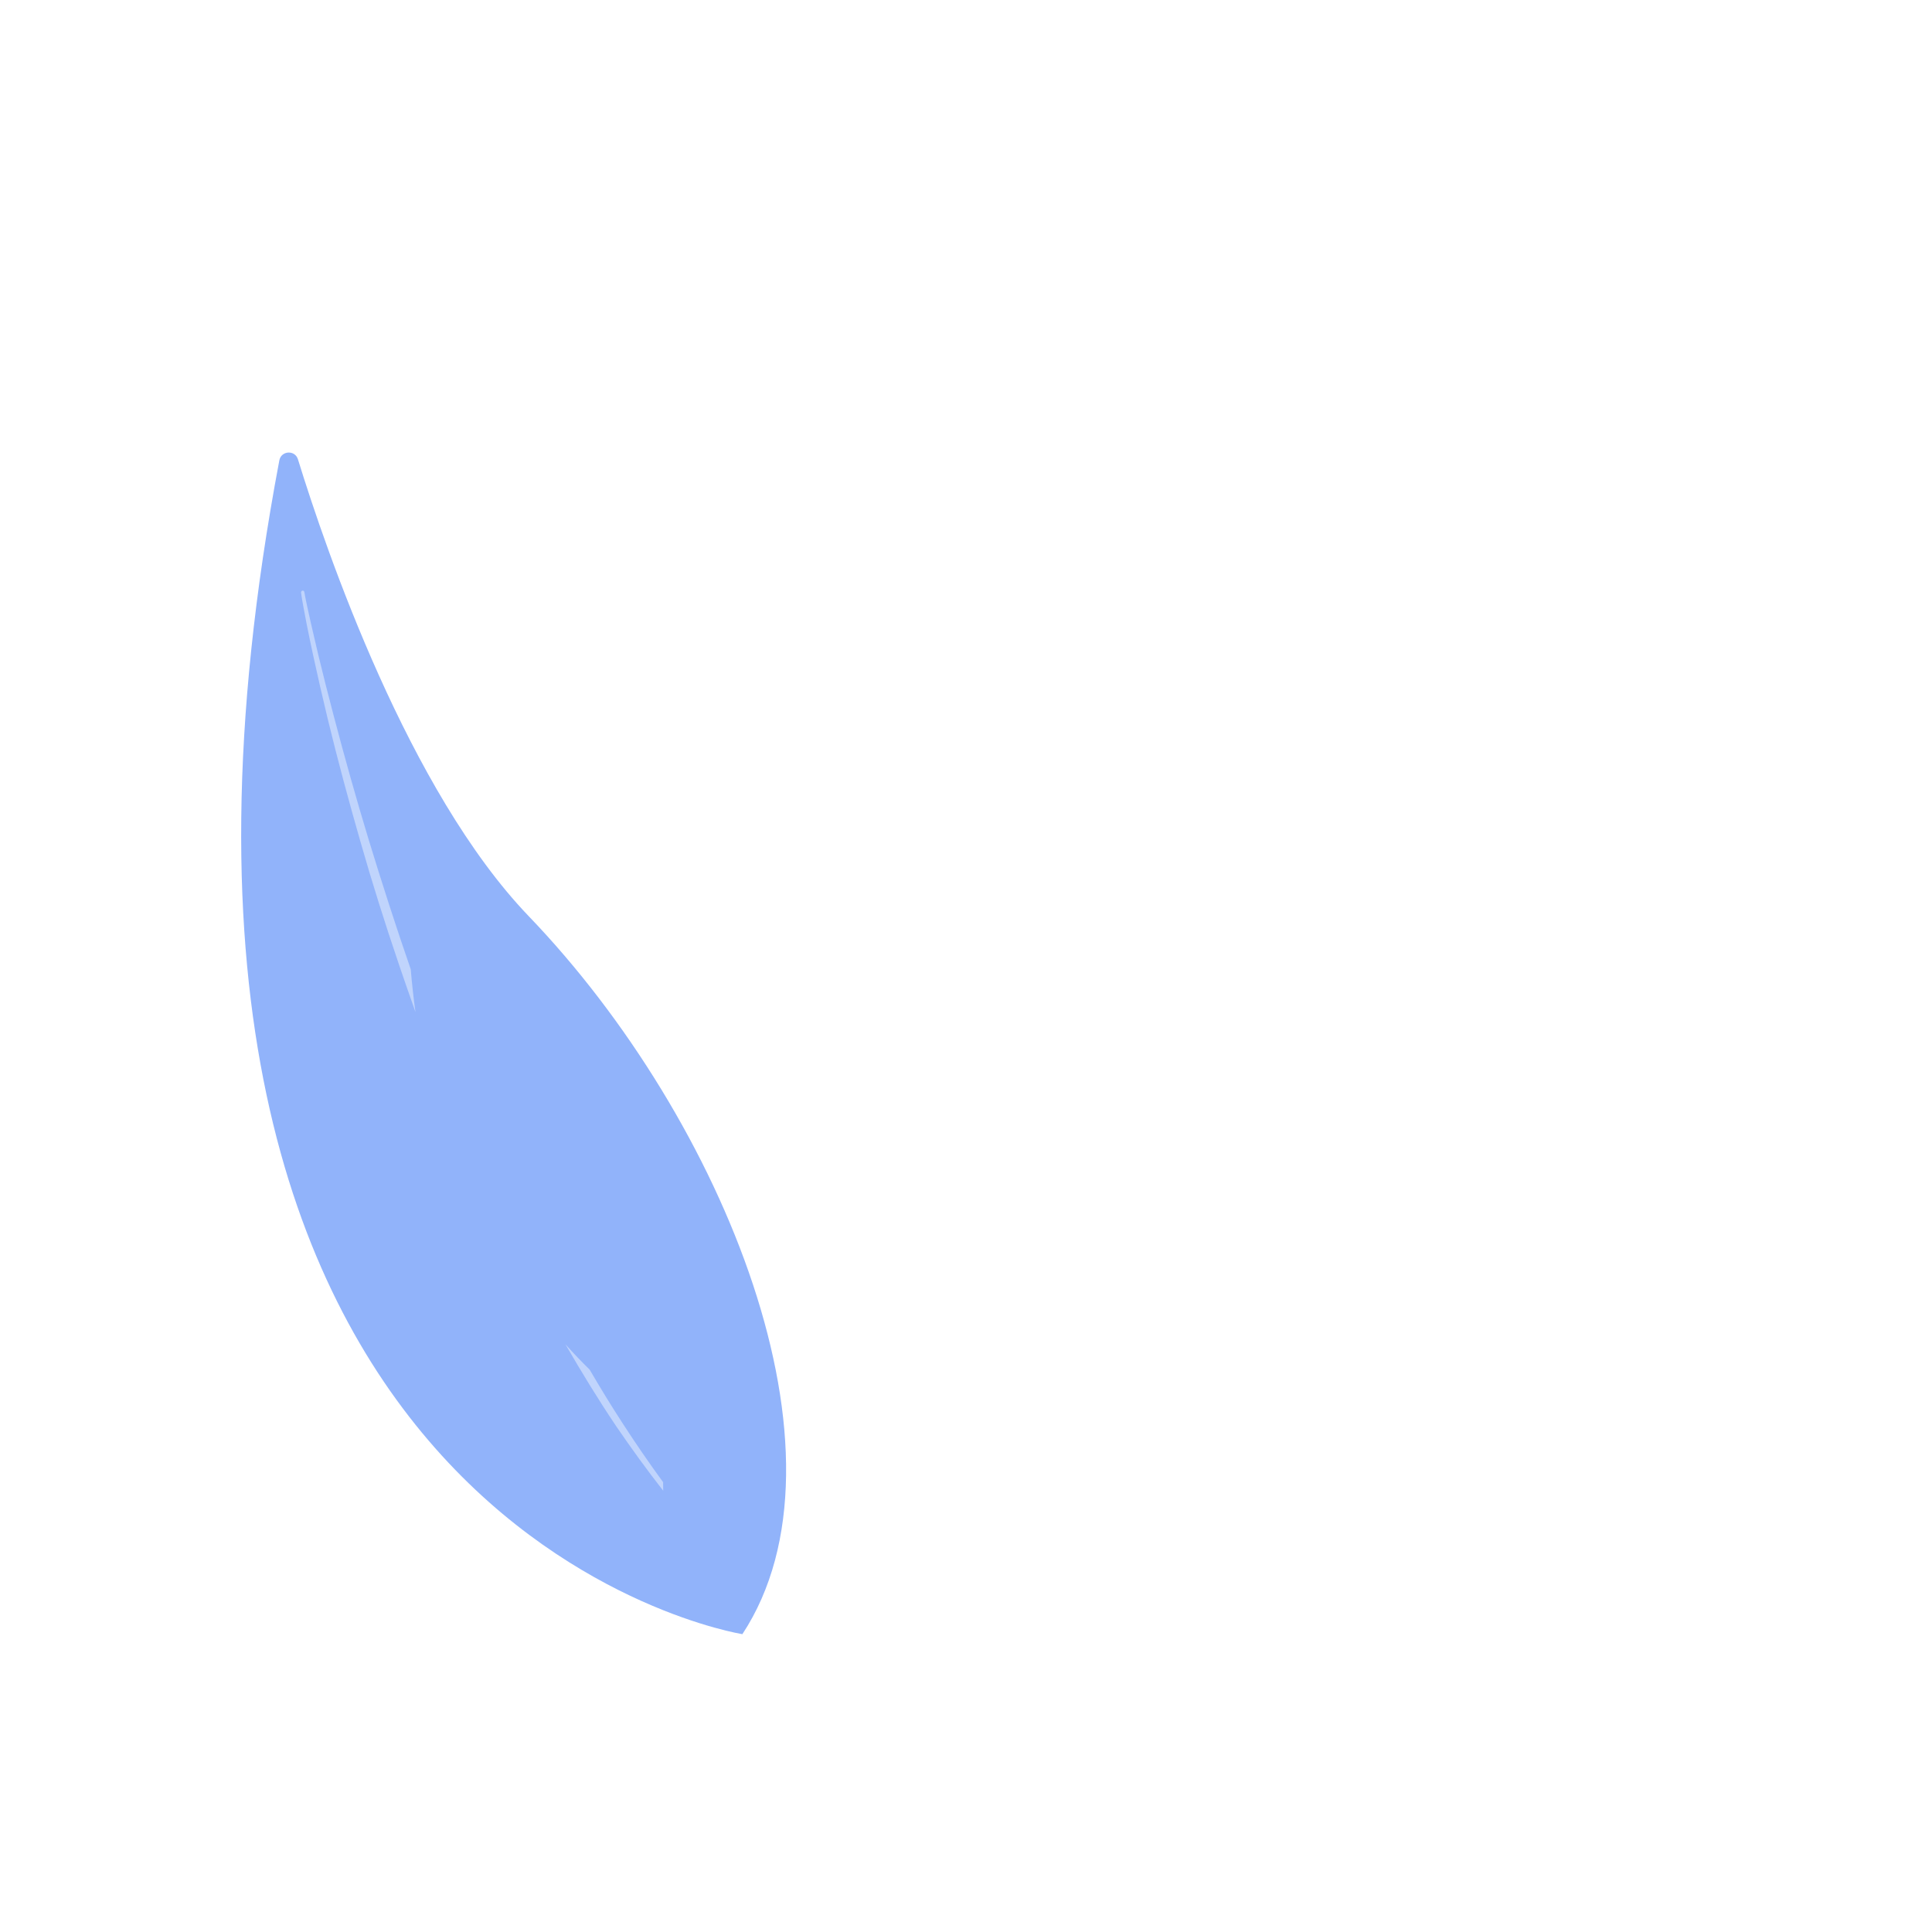 <?xml version="1.0" encoding="UTF-8" standalone="no"?>
<!DOCTYPE svg PUBLIC "-//W3C//DTD SVG 1.1//EN" "http://www.w3.org/Graphics/SVG/1.1/DTD/svg11.dtd">
<svg width="100%" height="100%" viewBox="0 0 7420 7420" version="1.1" xmlns="http://www.w3.org/2000/svg" xmlns:xlink="http://www.w3.org/1999/xlink" xml:space="preserve" xmlns:serif="http://www.serif.com/" style="fill-rule:evenodd;clip-rule:evenodd;stroke-linejoin:round;stroke-miterlimit:2;">
    <g transform="matrix(2,0,0,2,0,0)">
        <g>
            <g id="left-leaf">
                <path d="M536.406,884.029C539.965,865.189 566.473,863.639 572.123,881.96C626.749,1059.09 784.536,1519.07 1015.36,1759.4C1391.2,2150.7 1651.14,2795.08 1425.61,3138.05C1425.61,3138.05 148.692,2936.76 536.406,884.029Z" style="fill:rgb(145,179,250);fill-rule:nonzero;"/>
                <path d="M1273.53,2862.58C1242.35,2822.74 1212.66,2781.7 1184.07,2739.93C1149.35,2688.39 1116.91,2635.36 1085.86,2581.55C1101.52,2598.96 1117.06,2615.12 1132.34,2630.15C1152.5,2664.77 1173.39,2698.97 1195.24,2732.56C1220.21,2771.18 1246.24,2809.1 1273.37,2846.25C1273.42,2851.73 1273.48,2857.19 1273.53,2862.58ZM797.846,1943.46C786.935,1912.82 776.287,1882.1 765.813,1851.32C739.458,1773.65 714.749,1695.42 692.246,1616.56C669.634,1537.74 648.207,1458.58 628.937,1378.89C619.376,1339.02 610.18,1299.08 601.482,1259.02C597.206,1238.97 592.93,1218.92 588.96,1198.81L583.212,1168.59L580.503,1153.43C579.696,1148.28 578.737,1143.52 578.135,1137.7C577.964,1136.01 579.147,1134.46 580.844,1134.2C581.006,1134.18 581.167,1134.17 581.327,1134.17C582.884,1134.17 584.25,1135.31 584.49,1136.89L584.599,1137.61C585.255,1141.95 586.364,1147.23 587.318,1152.16L590.473,1167.15L597.121,1197.08L611.034,1256.84C620.623,1296.61 630.705,1336.25 641.15,1375.8C661.913,1454.93 684.078,1533.68 707.819,1611.95C733.38,1695.57 760.167,1778.81 788.775,1861.42C791.087,1889.55 794.125,1916.82 797.846,1943.46Z" style="fill:rgb(192,212,252);fill-rule:nonzero;"/>
            </g>
        </g>
    </g>
</svg>
